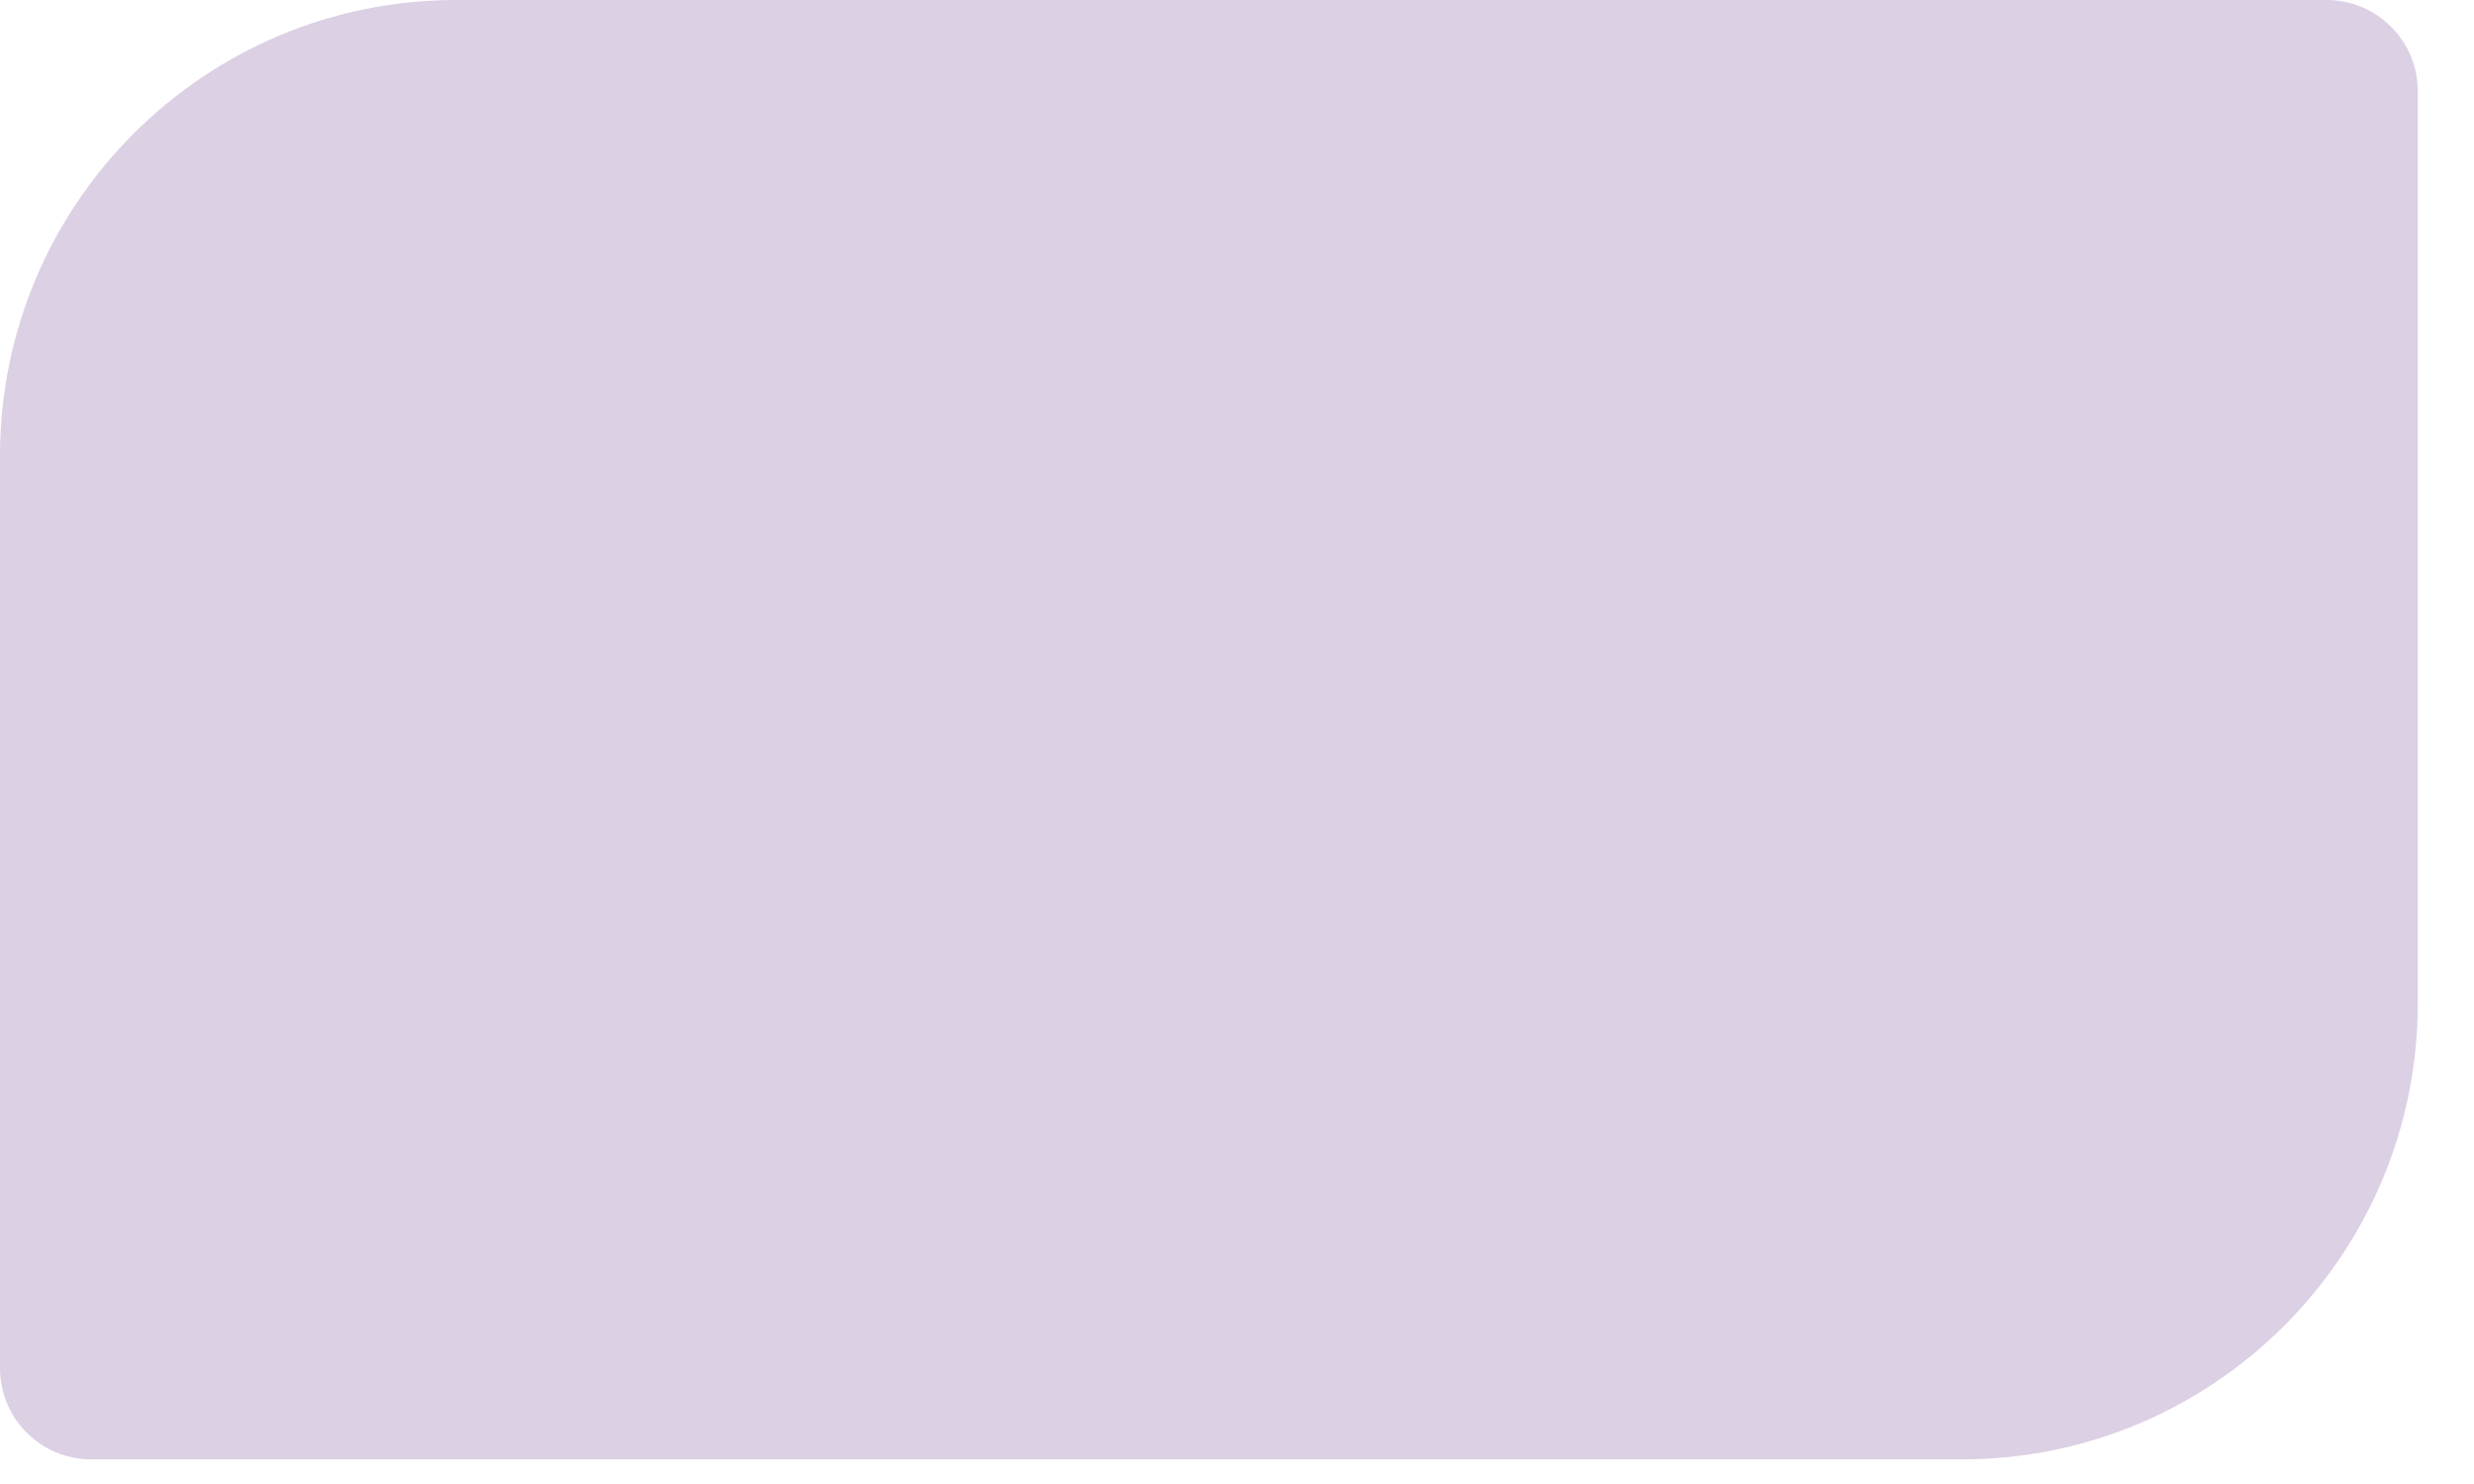 <svg width="40" height="24" viewBox="0 0 40 24" fill="none" xmlns="http://www.w3.org/2000/svg">
<path opacity="0.2" d="M39.091 16.227C39.091 20.3 35.789 23.602 31.715 23.602L1.475 23.602C0.66 23.602 -3.80892e-05 22.942 -3.8018e-05 22.127L-3.67284e-05 7.376C-3.63723e-05 3.303 3.302 0 7.376 0L37.616 0C38.431 0 39.091 0.661 39.091 1.476L39.091 16.227Z" fill="#541878"/>
</svg>
